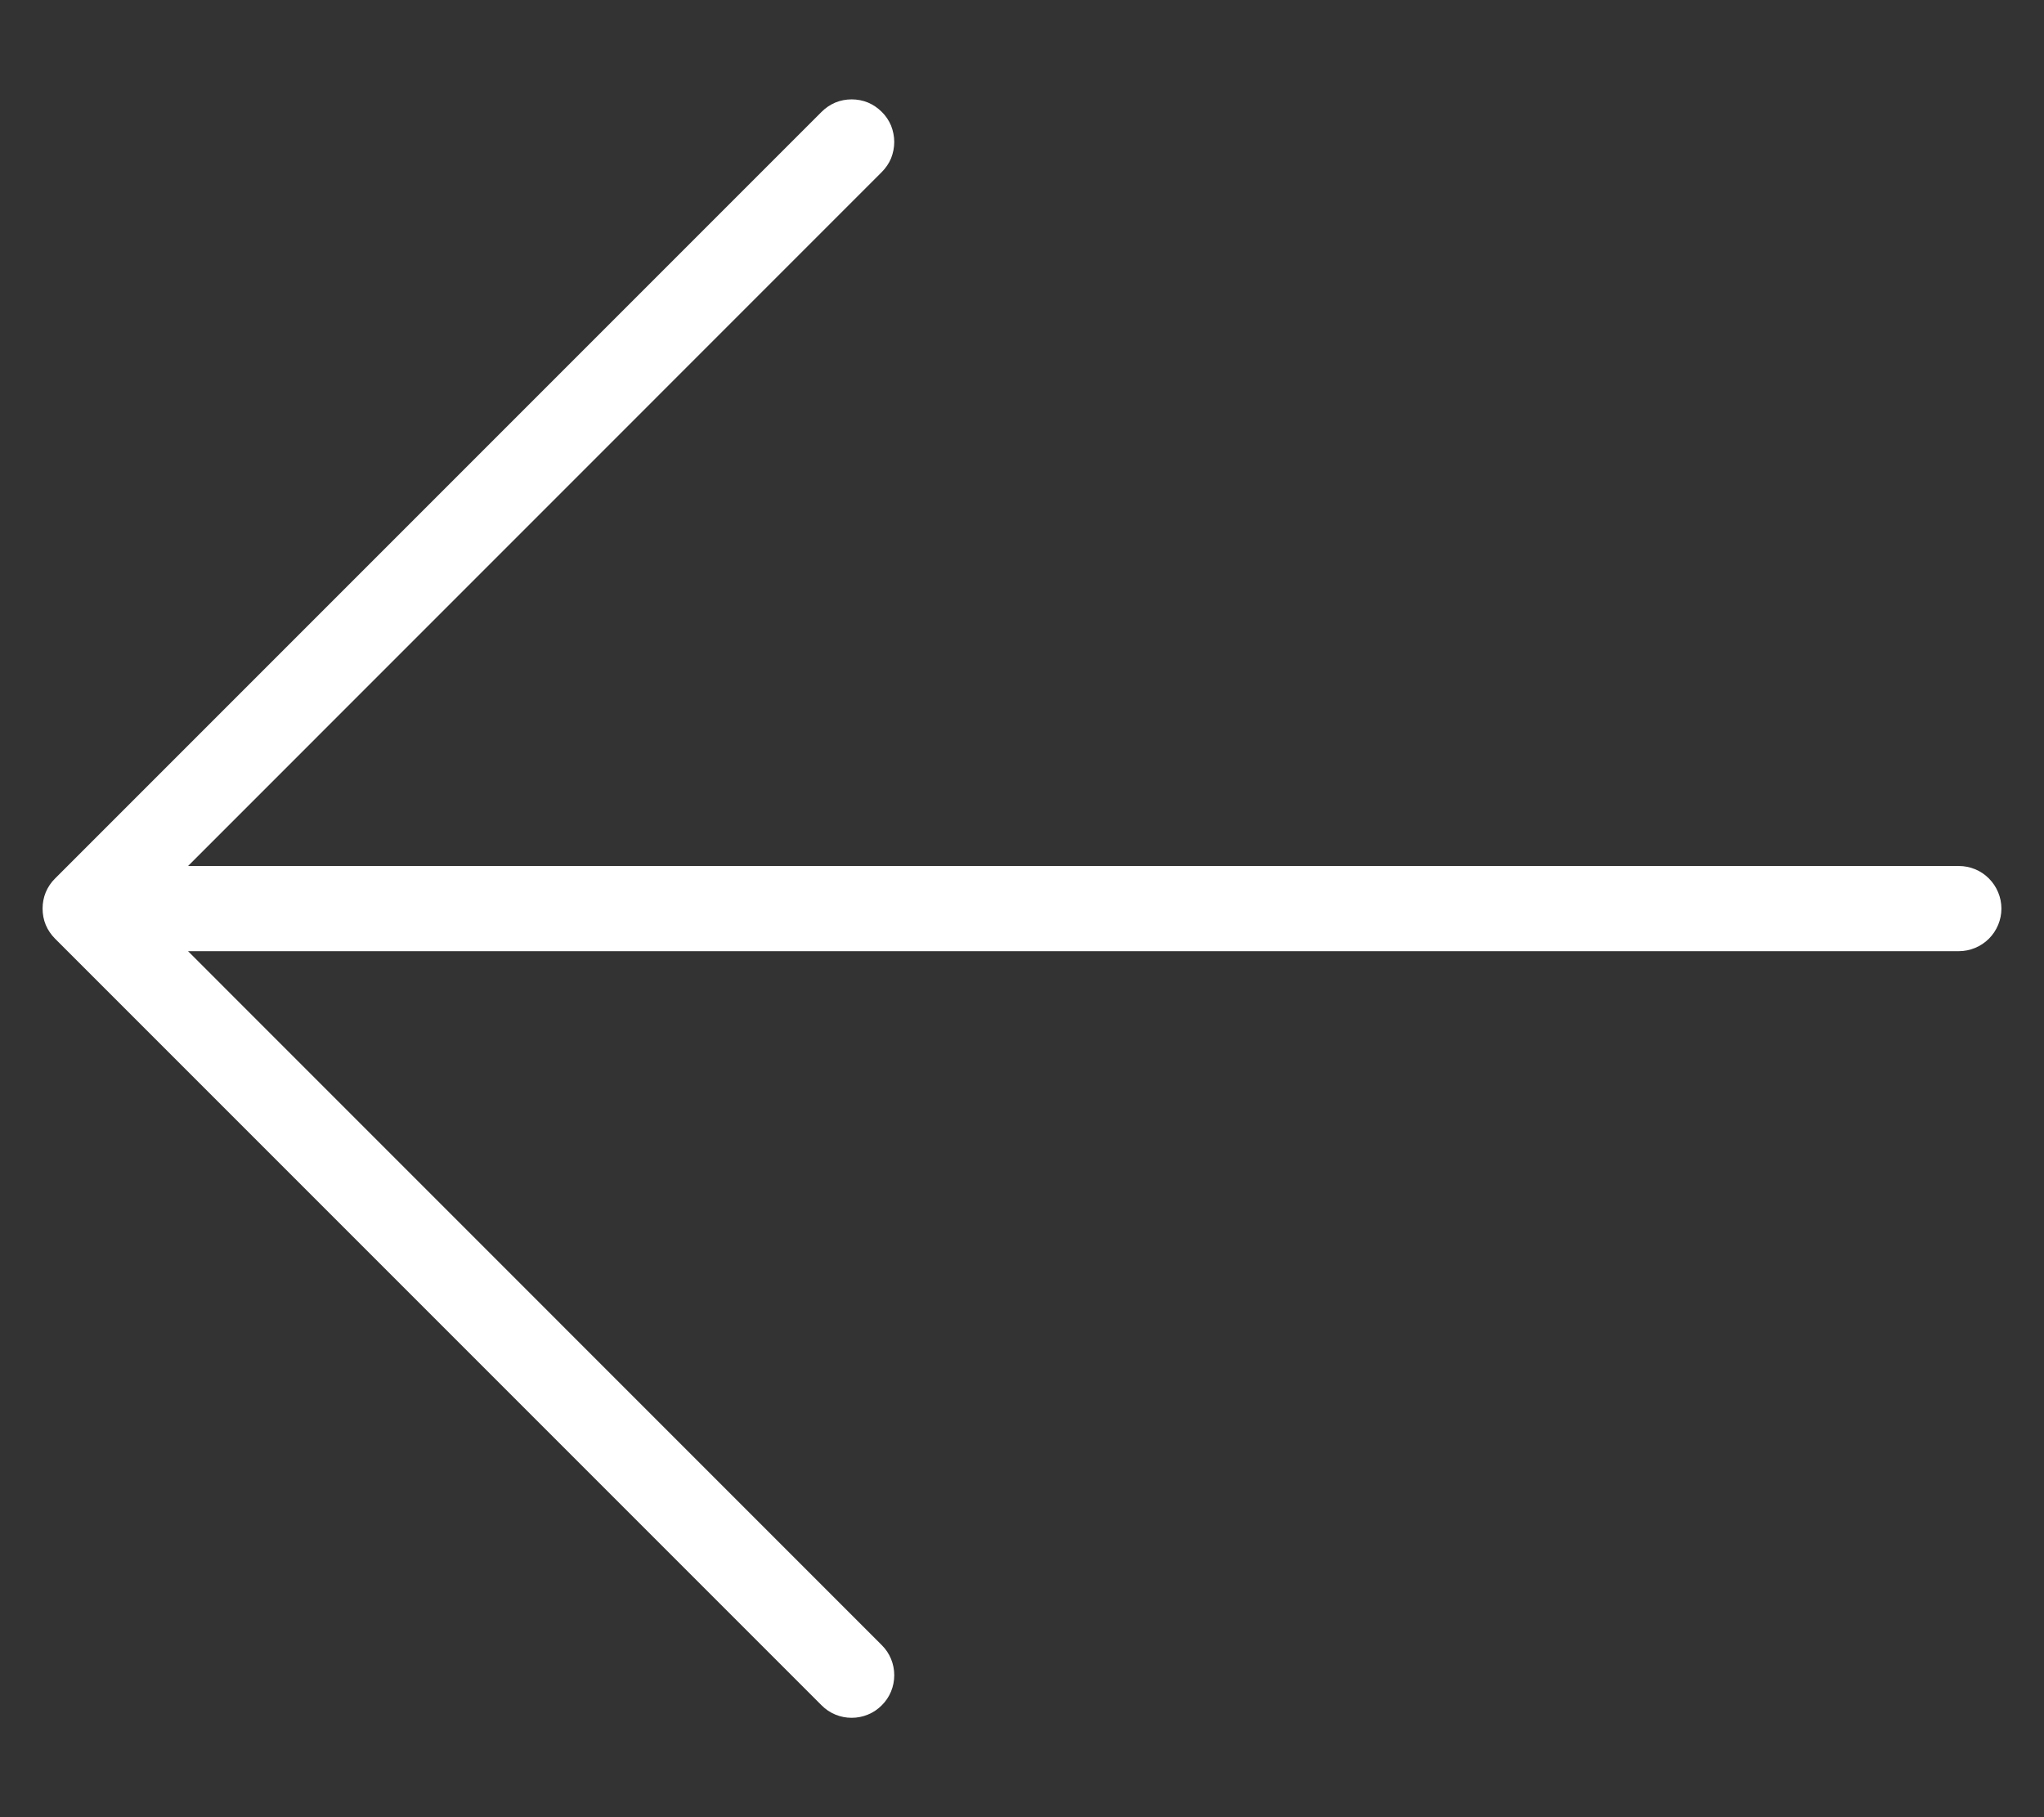 <svg width="18" height="16" viewBox="0 0 18 16" fill="none" xmlns="http://www.w3.org/2000/svg">
<rect x="0" y="0" width="18" height="16" fill="#333333" stroke="none"/>
<path d="M17.625 8C17.625 8.099 17.585 8.195 17.515 8.265C17.445 8.335 17.349 8.375 17.25 8.375H1.656L7.765 14.485C7.836 14.555 7.875 14.65 7.875 14.75C7.875 14.85 7.836 14.945 7.765 15.015C7.695 15.086 7.599 15.125 7.5 15.125C7.4 15.125 7.305 15.086 7.235 15.015L0.485 8.265C0.45 8.23 0.422 8.189 0.403 8.144C0.384 8.098 0.375 8.049 0.375 8C0.375 7.951 0.384 7.902 0.403 7.856C0.422 7.811 0.45 7.769 0.485 7.735L7.235 0.985C7.27 0.95 7.311 0.922 7.356 0.903C7.402 0.884 7.451 0.875 7.5 0.875C7.549 0.875 7.598 0.884 7.644 0.903C7.689 0.922 7.73 0.95 7.765 0.985C7.8 1.019 7.828 1.061 7.847 1.106C7.865 1.152 7.875 1.201 7.875 1.25C7.875 1.299 7.865 1.348 7.847 1.394C7.828 1.439 7.8 1.48 7.765 1.515L1.656 7.625H17.25C17.349 7.625 17.445 7.664 17.515 7.735C17.585 7.805 17.625 7.901 17.625 8Z" fill="white"/>
</svg>
